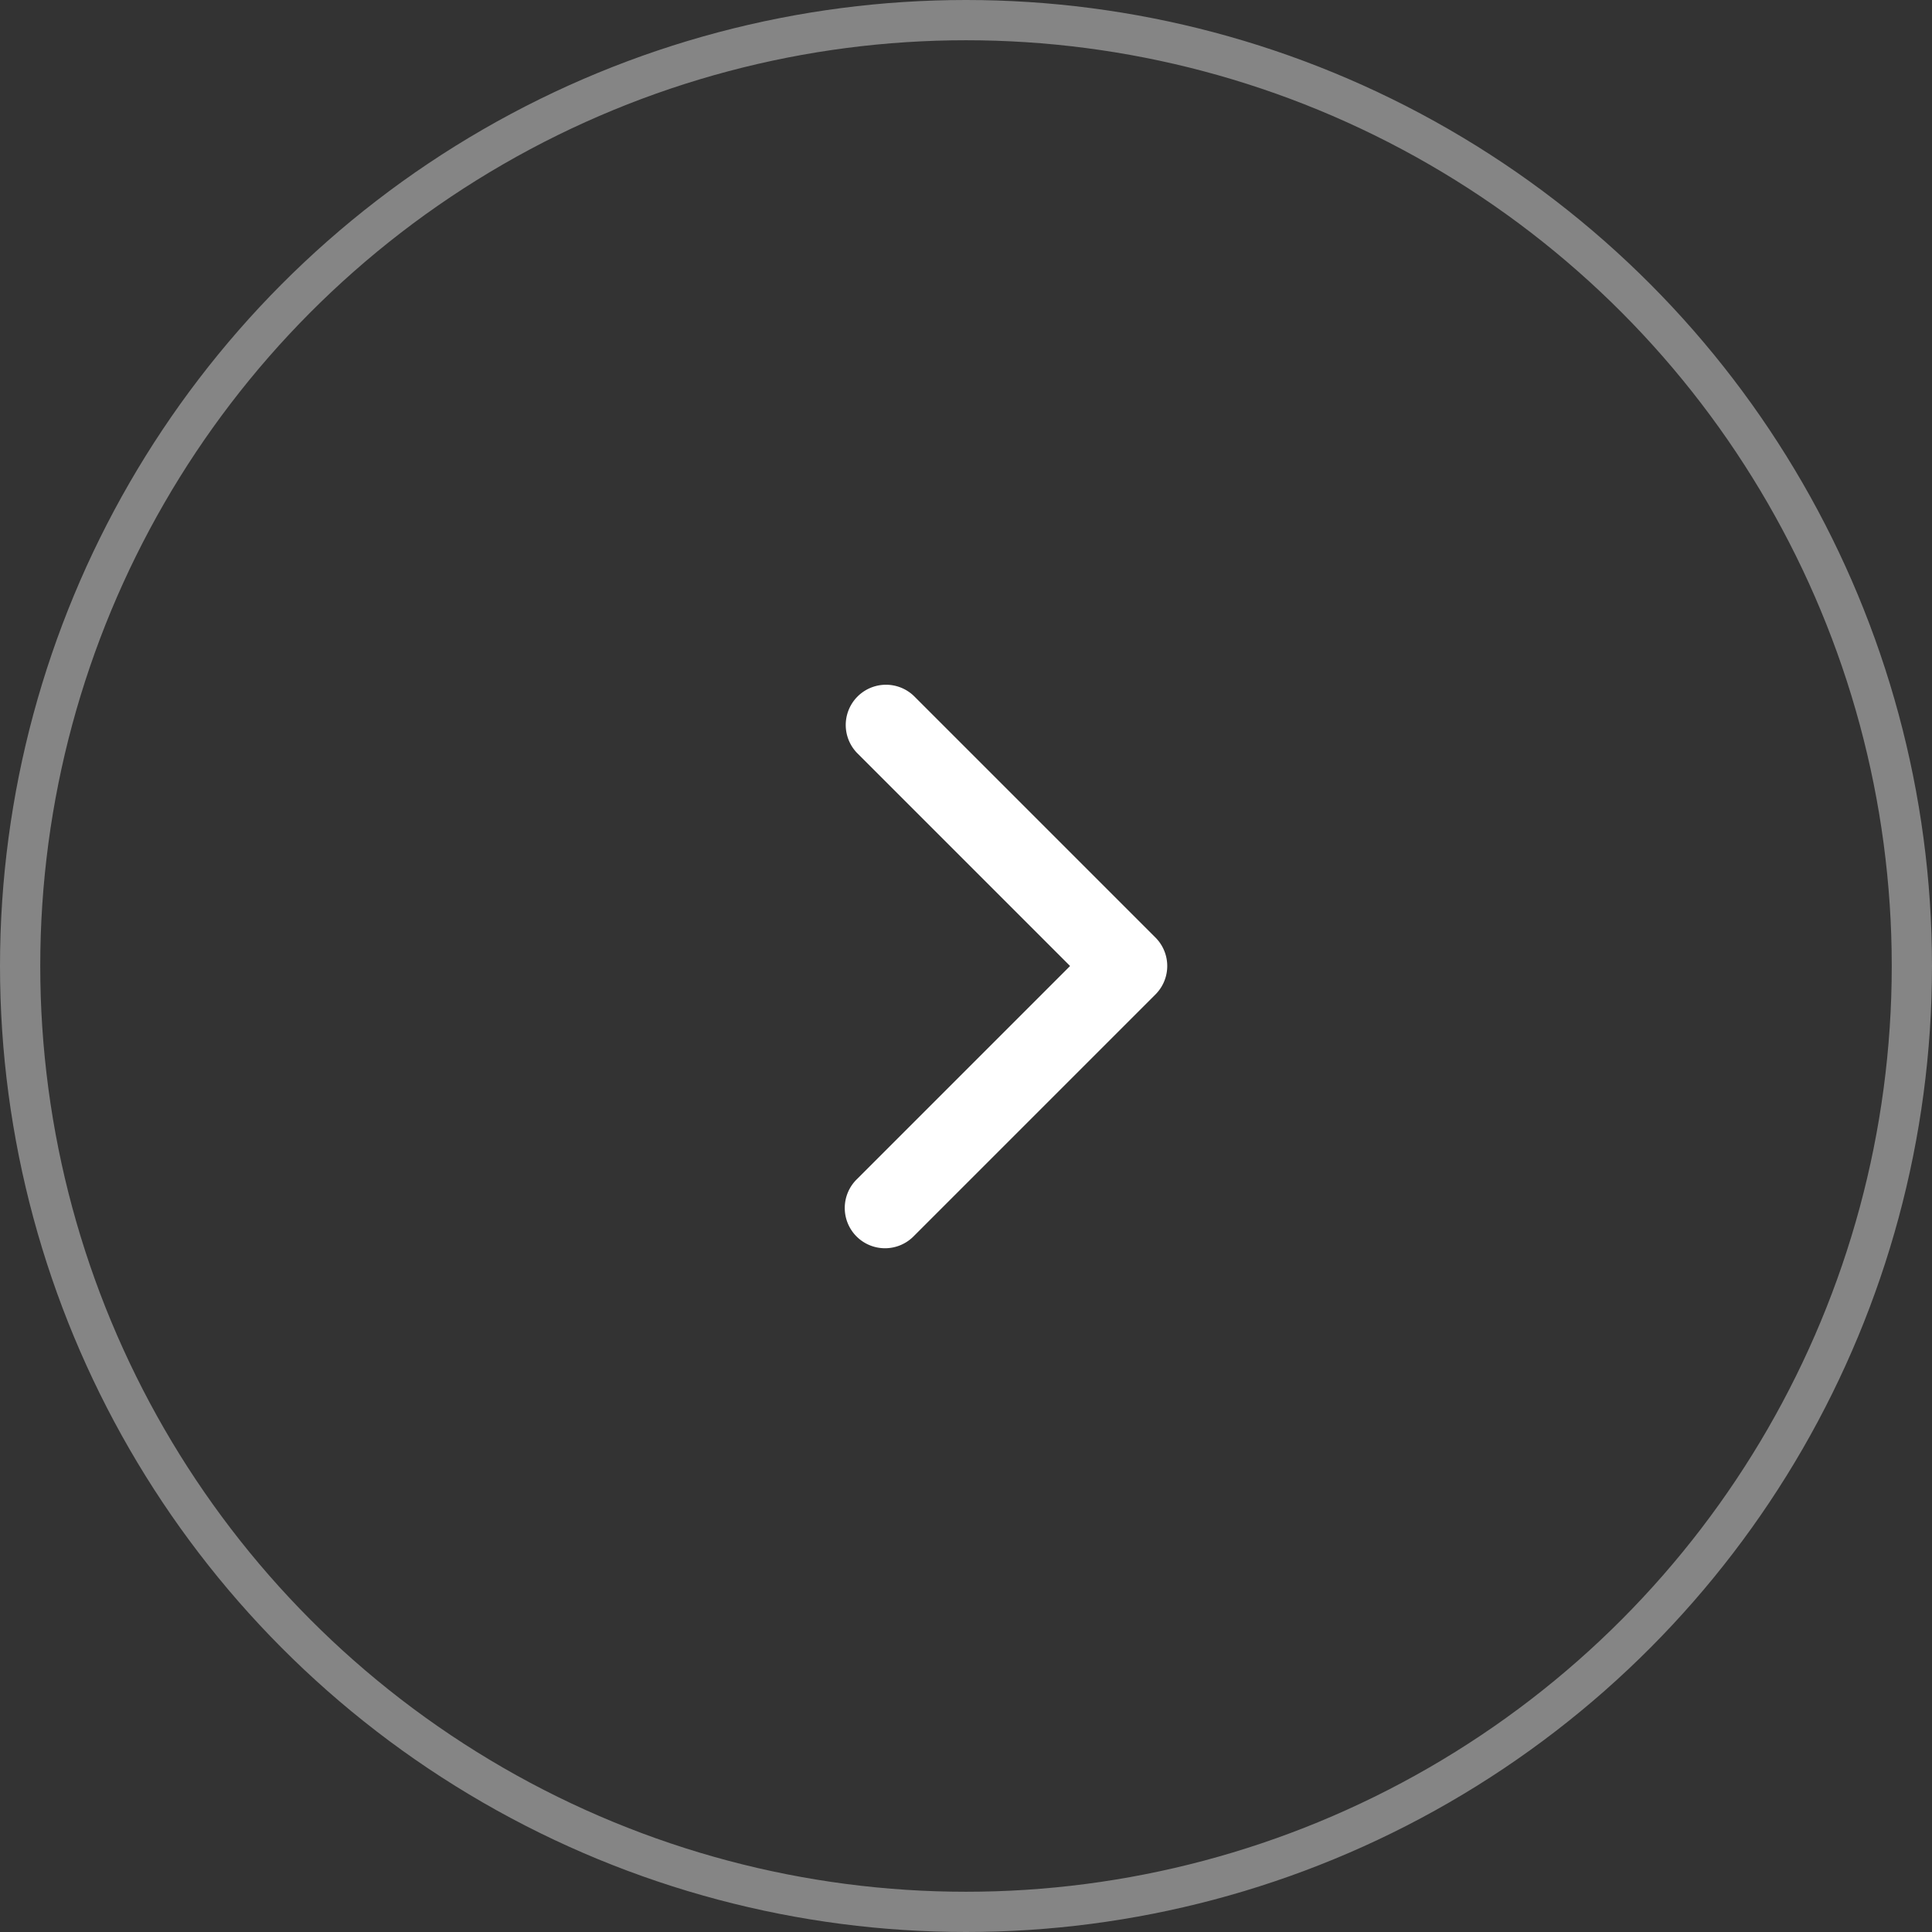 <svg xmlns="http://www.w3.org/2000/svg" viewBox="0 0 48 48">
    <rect x="0" y="0" width="48" height="48" fill="#333333" stroke="none"/>
    <g fill="none" fill-rule="evenodd">
        <circle cx="24" cy="24" r="23.5" stroke="#FFF" stroke-opacity=".4"/>
        <path fill="#FFF" d="M22.707 17.293a1 1 0 0 0-1.414 1.414L26.586 24l-5.293 5.293a1 1 0 1 0 1.414 1.414l6-6a1 1 0 0 0 0-1.414l-6-6z"/>
    </g>
</svg>
